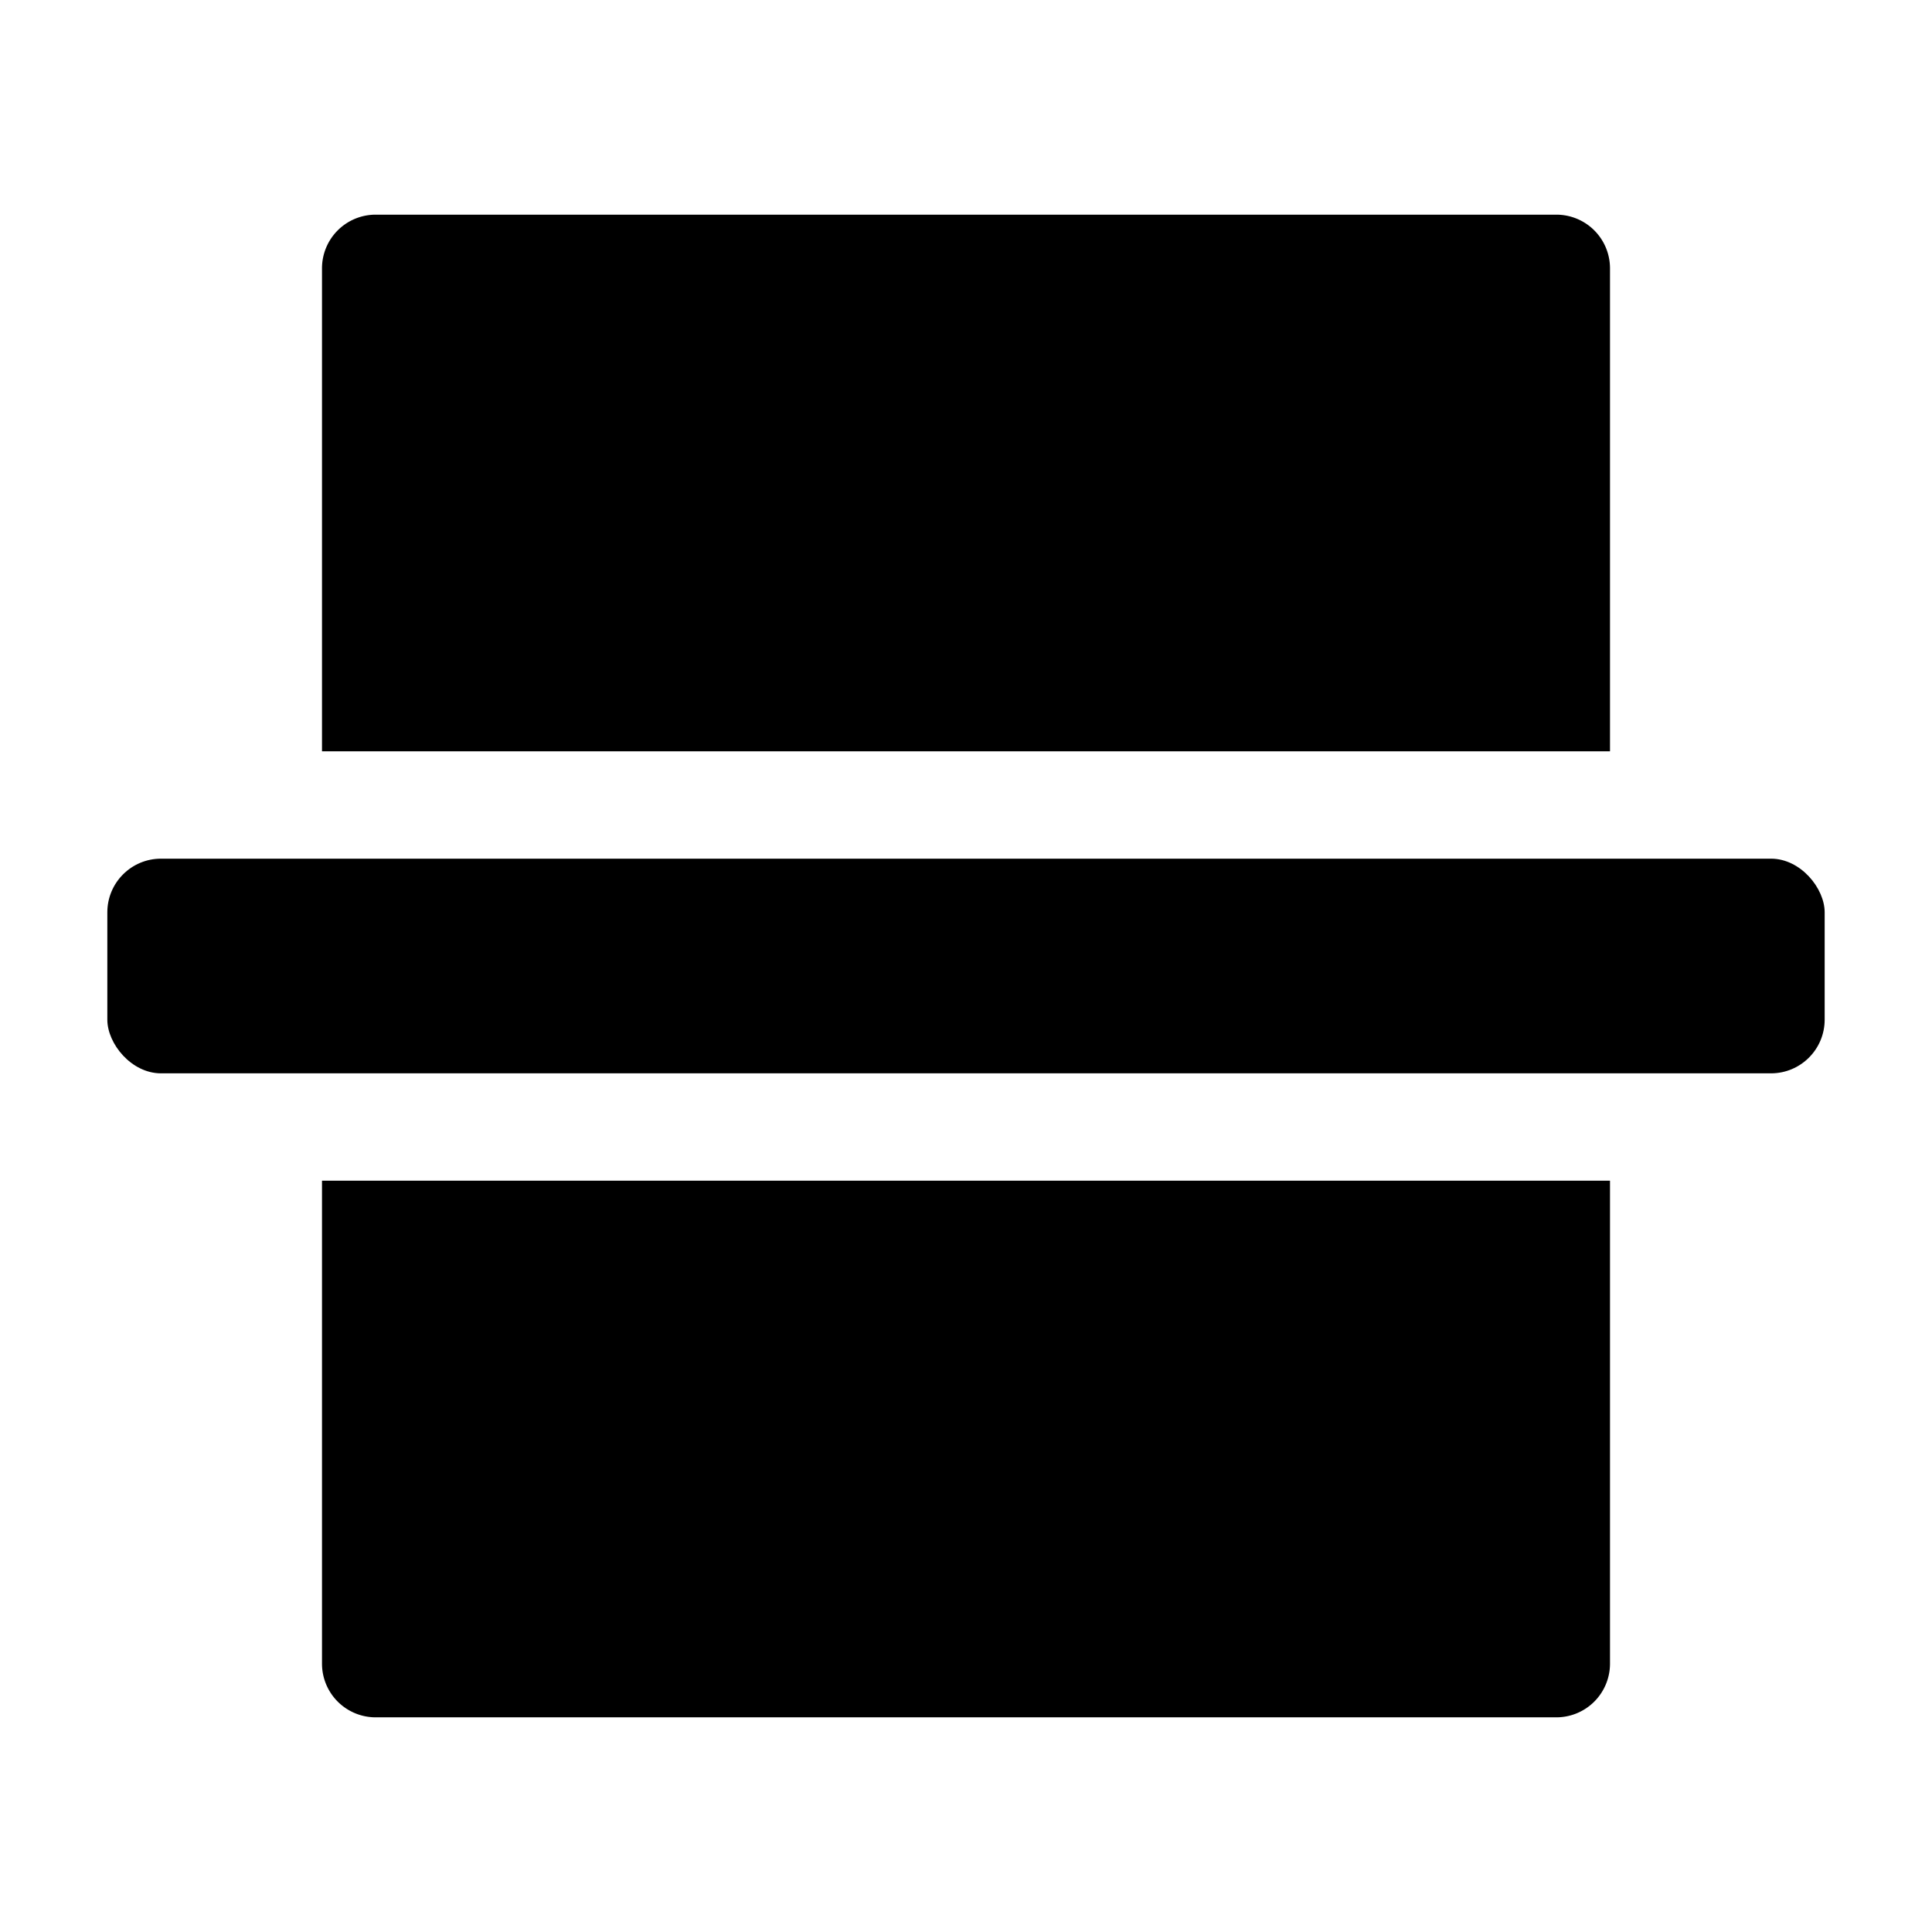 <svg xmlns="http://www.w3.org/2000/svg" width="648" height="648" viewBox="0 0 648 648"><title>Separator</title><path d="M522 72H126a17.994 17.994 0 0 0-18 18v162h432V90a17.994 17.994 0 0 0-18-18zM108 558a18 18 0 0 0 18 18h396a18 18 0 0 0 18-18V396H108v162z"/><rect x="36" y="288" width="576" height="72" rx="18" ry="18"/></svg>
